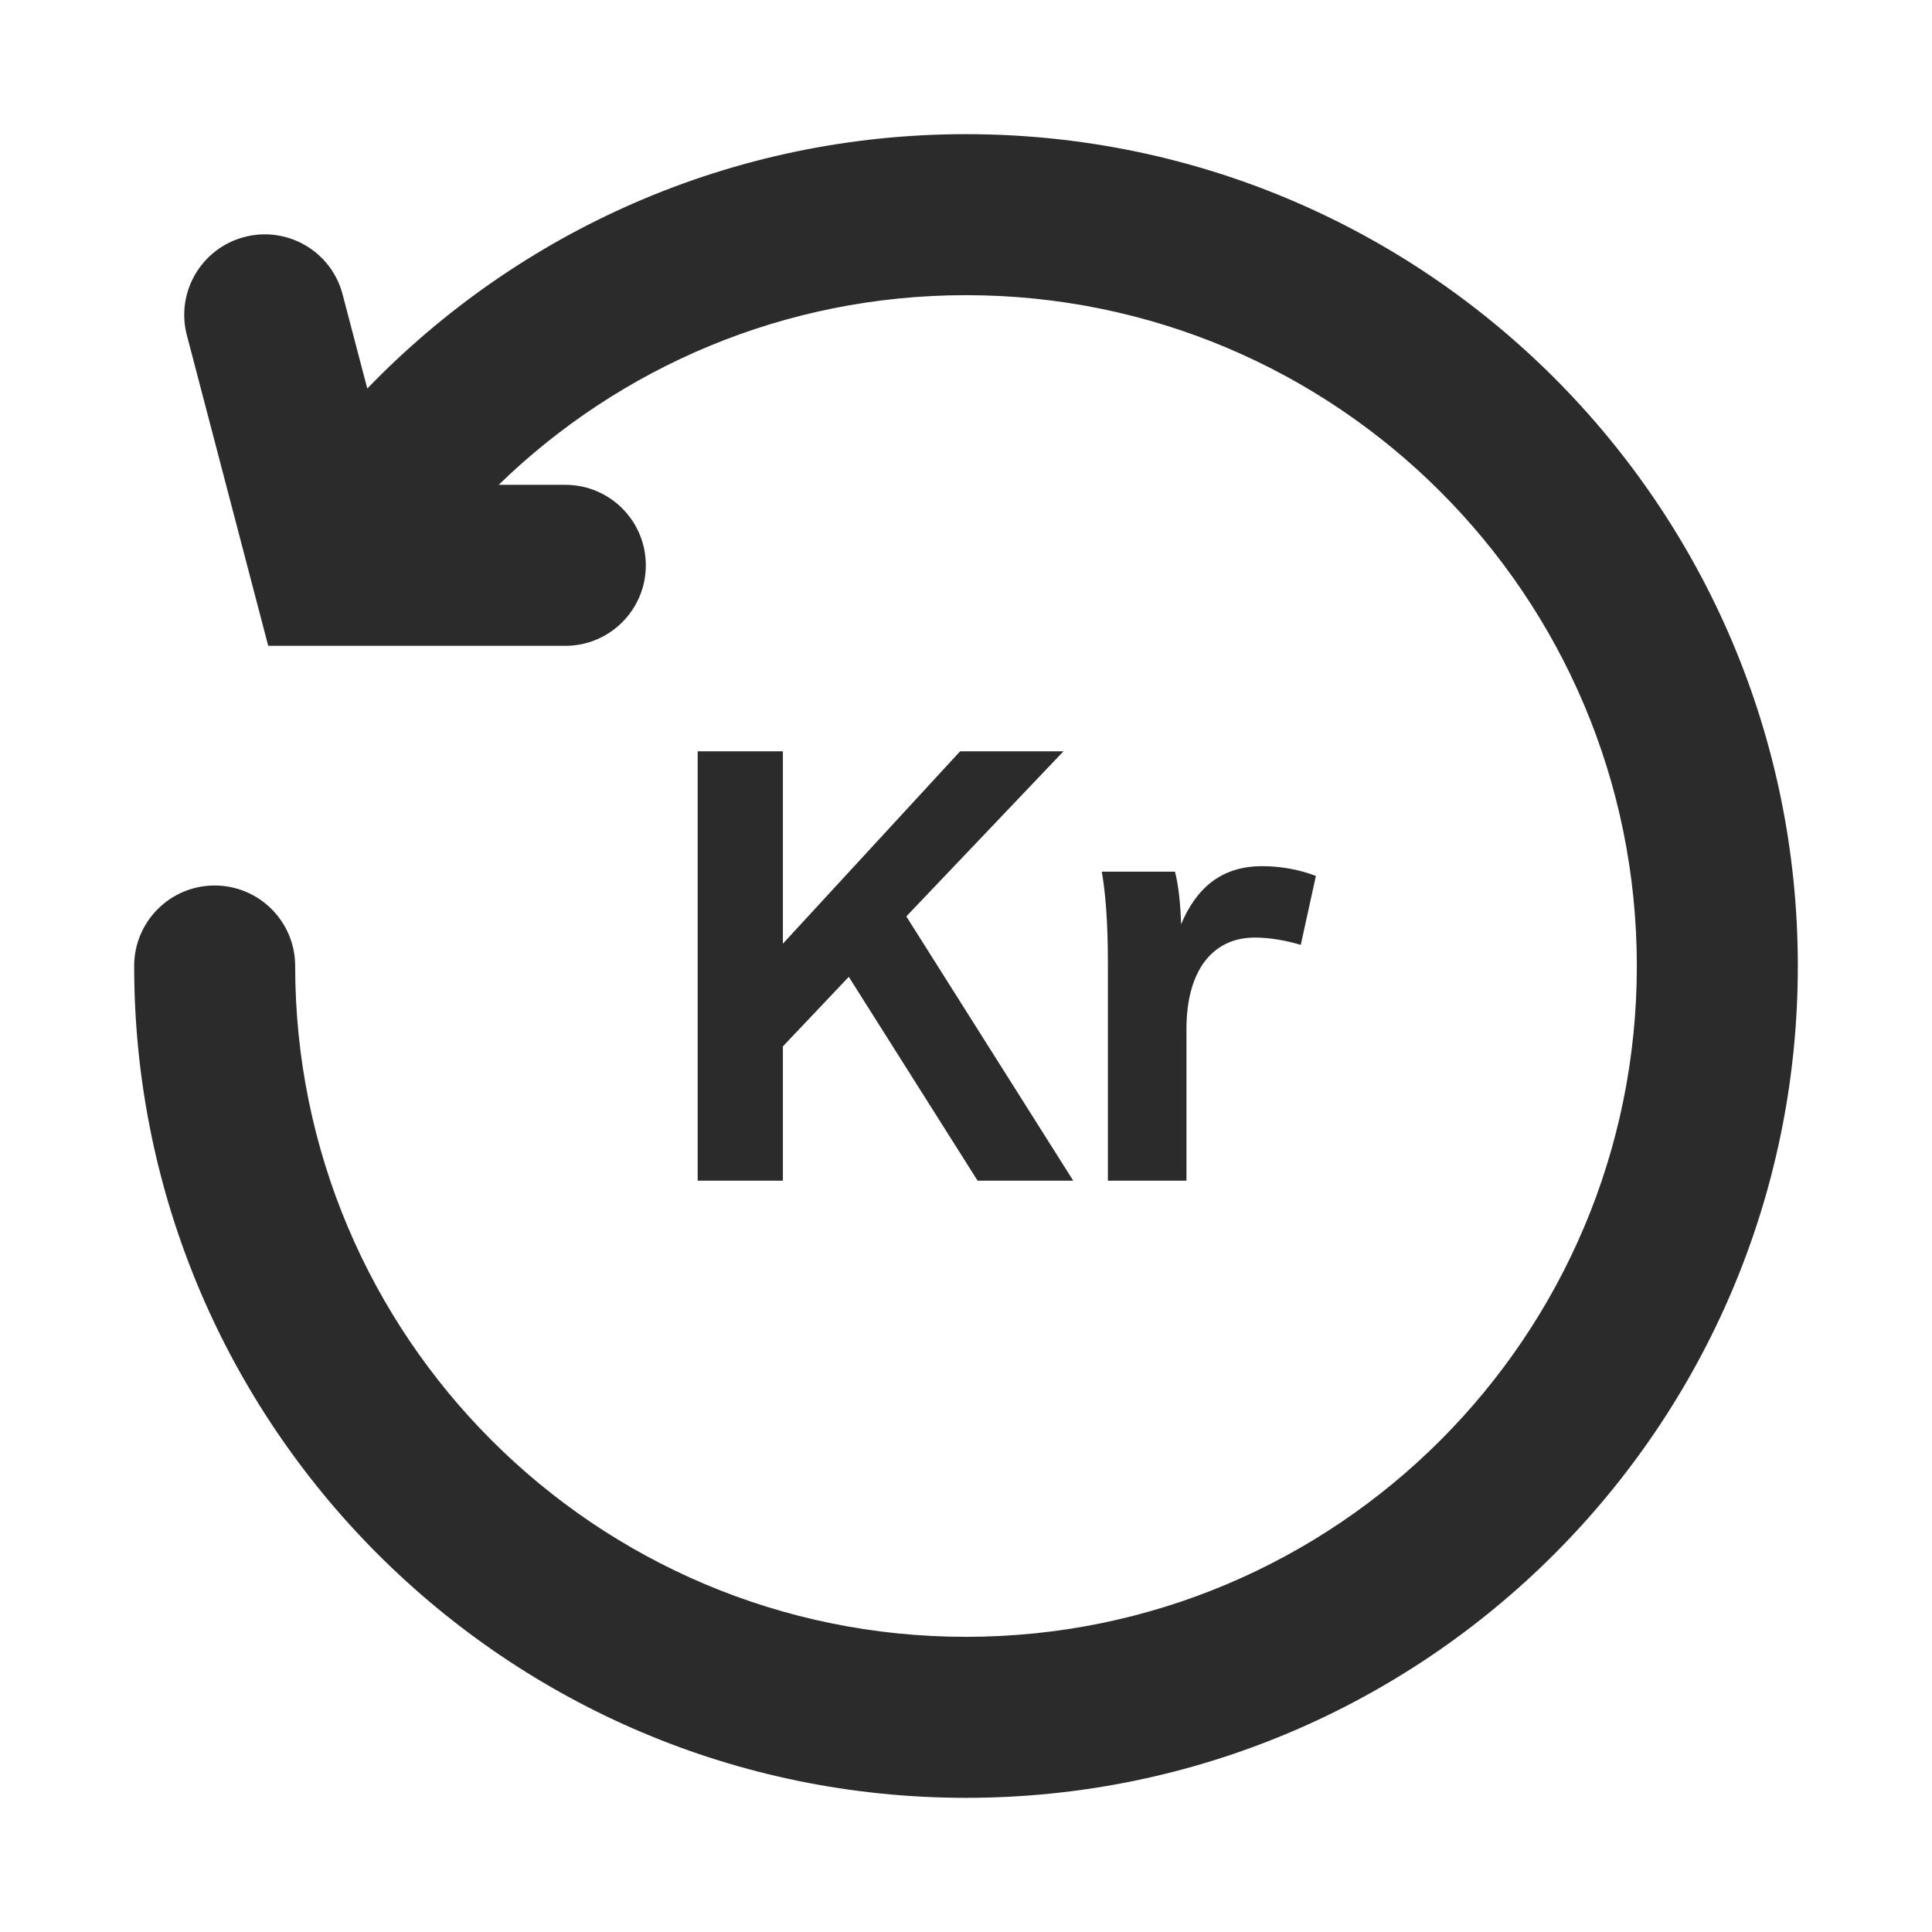 <svg width="18" height="18" viewBox="0 0 18 18" fill="none" xmlns="http://www.w3.org/2000/svg">
<path fill-rule="evenodd" clip-rule="evenodd" d="M4.646 4.517C5.772 3.423 7.308 2.75 9 2.75C12.452 2.75 15.25 5.548 15.25 9C15.25 12.452 12.452 15.25 9 15.25C5.548 15.25 2.75 12.452 2.75 9C2.75 8.586 2.414 8.25 2 8.25C1.586 8.25 1.25 8.586 1.25 9C1.25 13.28 4.72 16.75 9 16.75C13.28 16.75 16.75 13.28 16.75 9C16.75 4.72 13.28 1.25 9 1.25C6.809 1.25 4.831 2.16 3.422 3.62L3.192 2.743C3.088 2.343 2.678 2.103 2.277 2.208C1.876 2.313 1.636 2.723 1.741 3.123L2.499 6.017H5.267C5.681 6.017 6.017 5.681 6.017 5.267C6.017 4.852 5.681 4.517 5.267 4.517H4.646ZM9.999 11H9.108L7.908 9.101L7.294 9.749V11H6.5V7H7.294V8.792L8.945 7H9.908L8.444 8.538L9.999 11ZM11.004 8.611C11.144 8.279 11.375 8.07 11.758 8.07C11.939 8.07 12.113 8.104 12.26 8.161L12.119 8.803C11.984 8.763 11.832 8.735 11.691 8.735C11.291 8.735 11.054 9.051 11.054 9.586V11H10.322V8.972C10.322 8.583 10.299 8.313 10.265 8.121H10.947C10.975 8.228 10.998 8.397 11.004 8.611Z" fill="#2B2B2C"/>
</svg>
